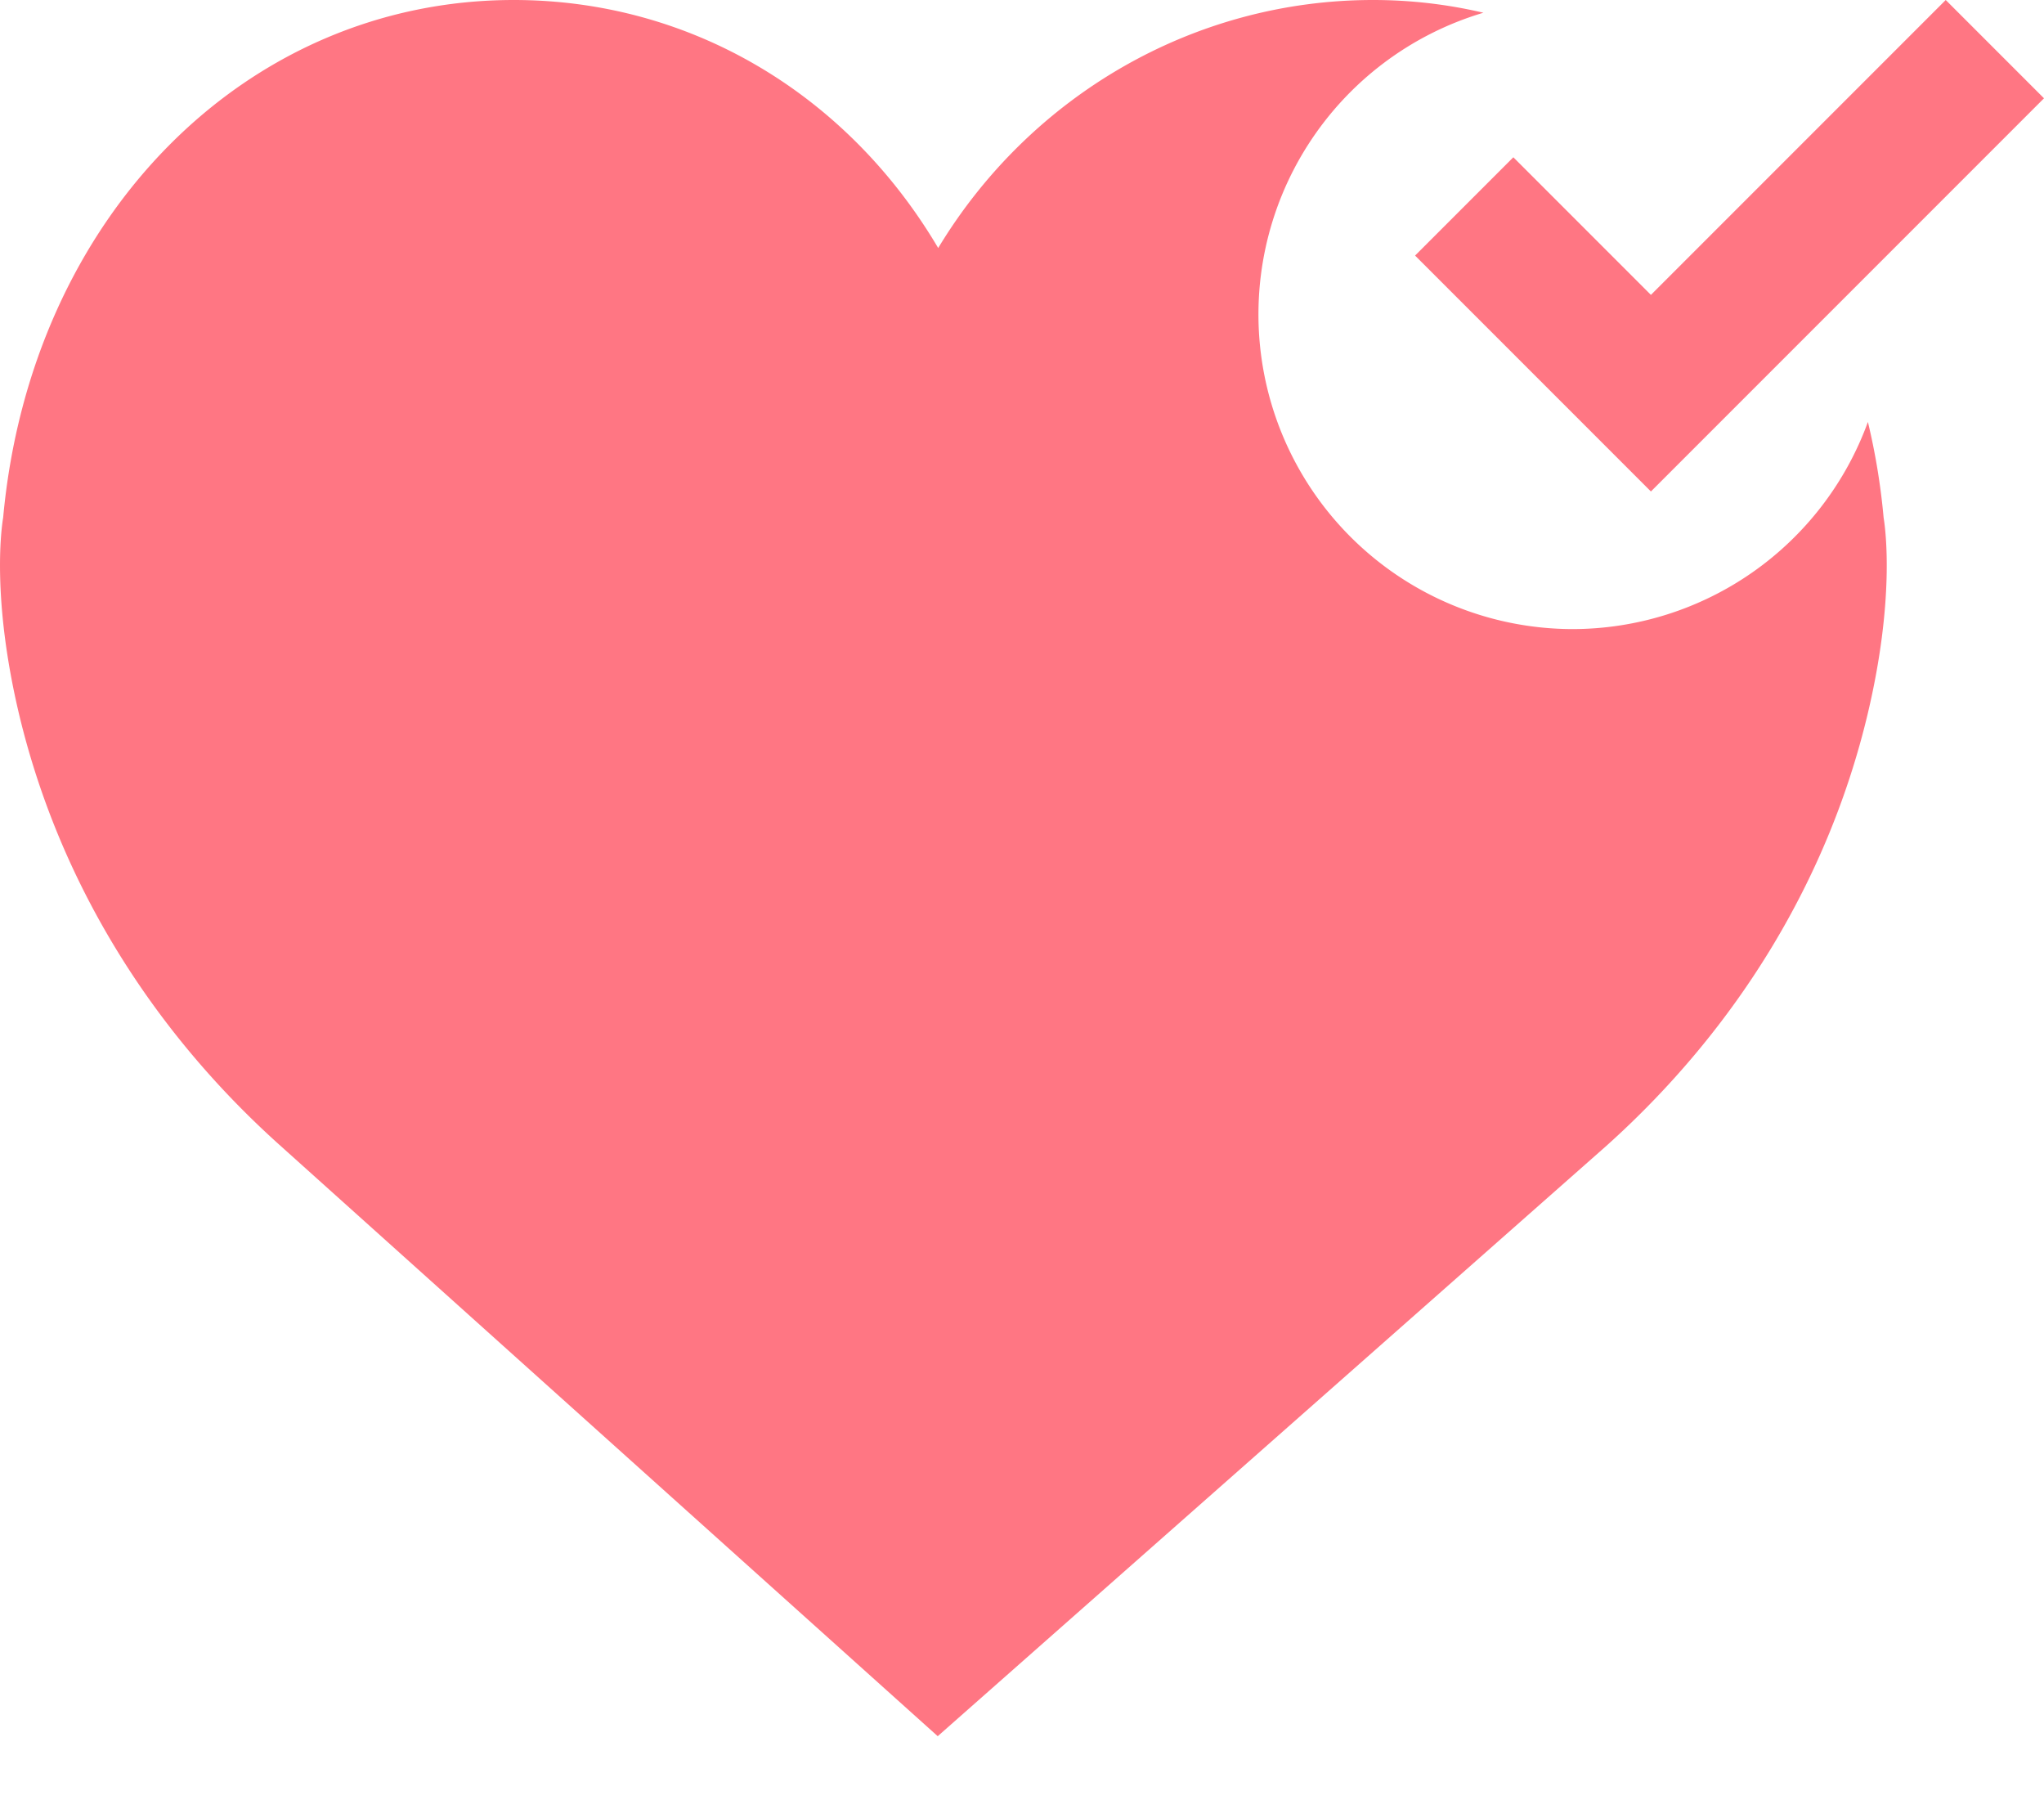 <svg width="26" height="23" viewBox="0 0 26 23" xmlns="http://www.w3.org/2000/svg">
    <path d="M17.465 0c.484 0 .953.056 1.404.162A4.002 4.002 0 0 0 20 8a4.002 4.002 0 0 0 3.76-2.634c.094.391.162.798.2 1.218.028.168.14 1.055-.204 2.5-.498 2.087-1.647 3.985-3.323 5.488l-8.505 7.507-8.36-7.508C1.89 13.069.741 11.17.243 9.085-.1 7.639.012 6.75.04 6.583.39 2.768 3.12 0 6.535 0c2.239 0 4.237 1.187 5.399 3.154C13.107 1.212 15.19 0 17.465 0zm7.285 0L26 1.25l-5 5-3-3L19.25 2 21 3.75 24.75 0z" fill="#ff7683" fill-rule="evenodd"/>
</svg>
